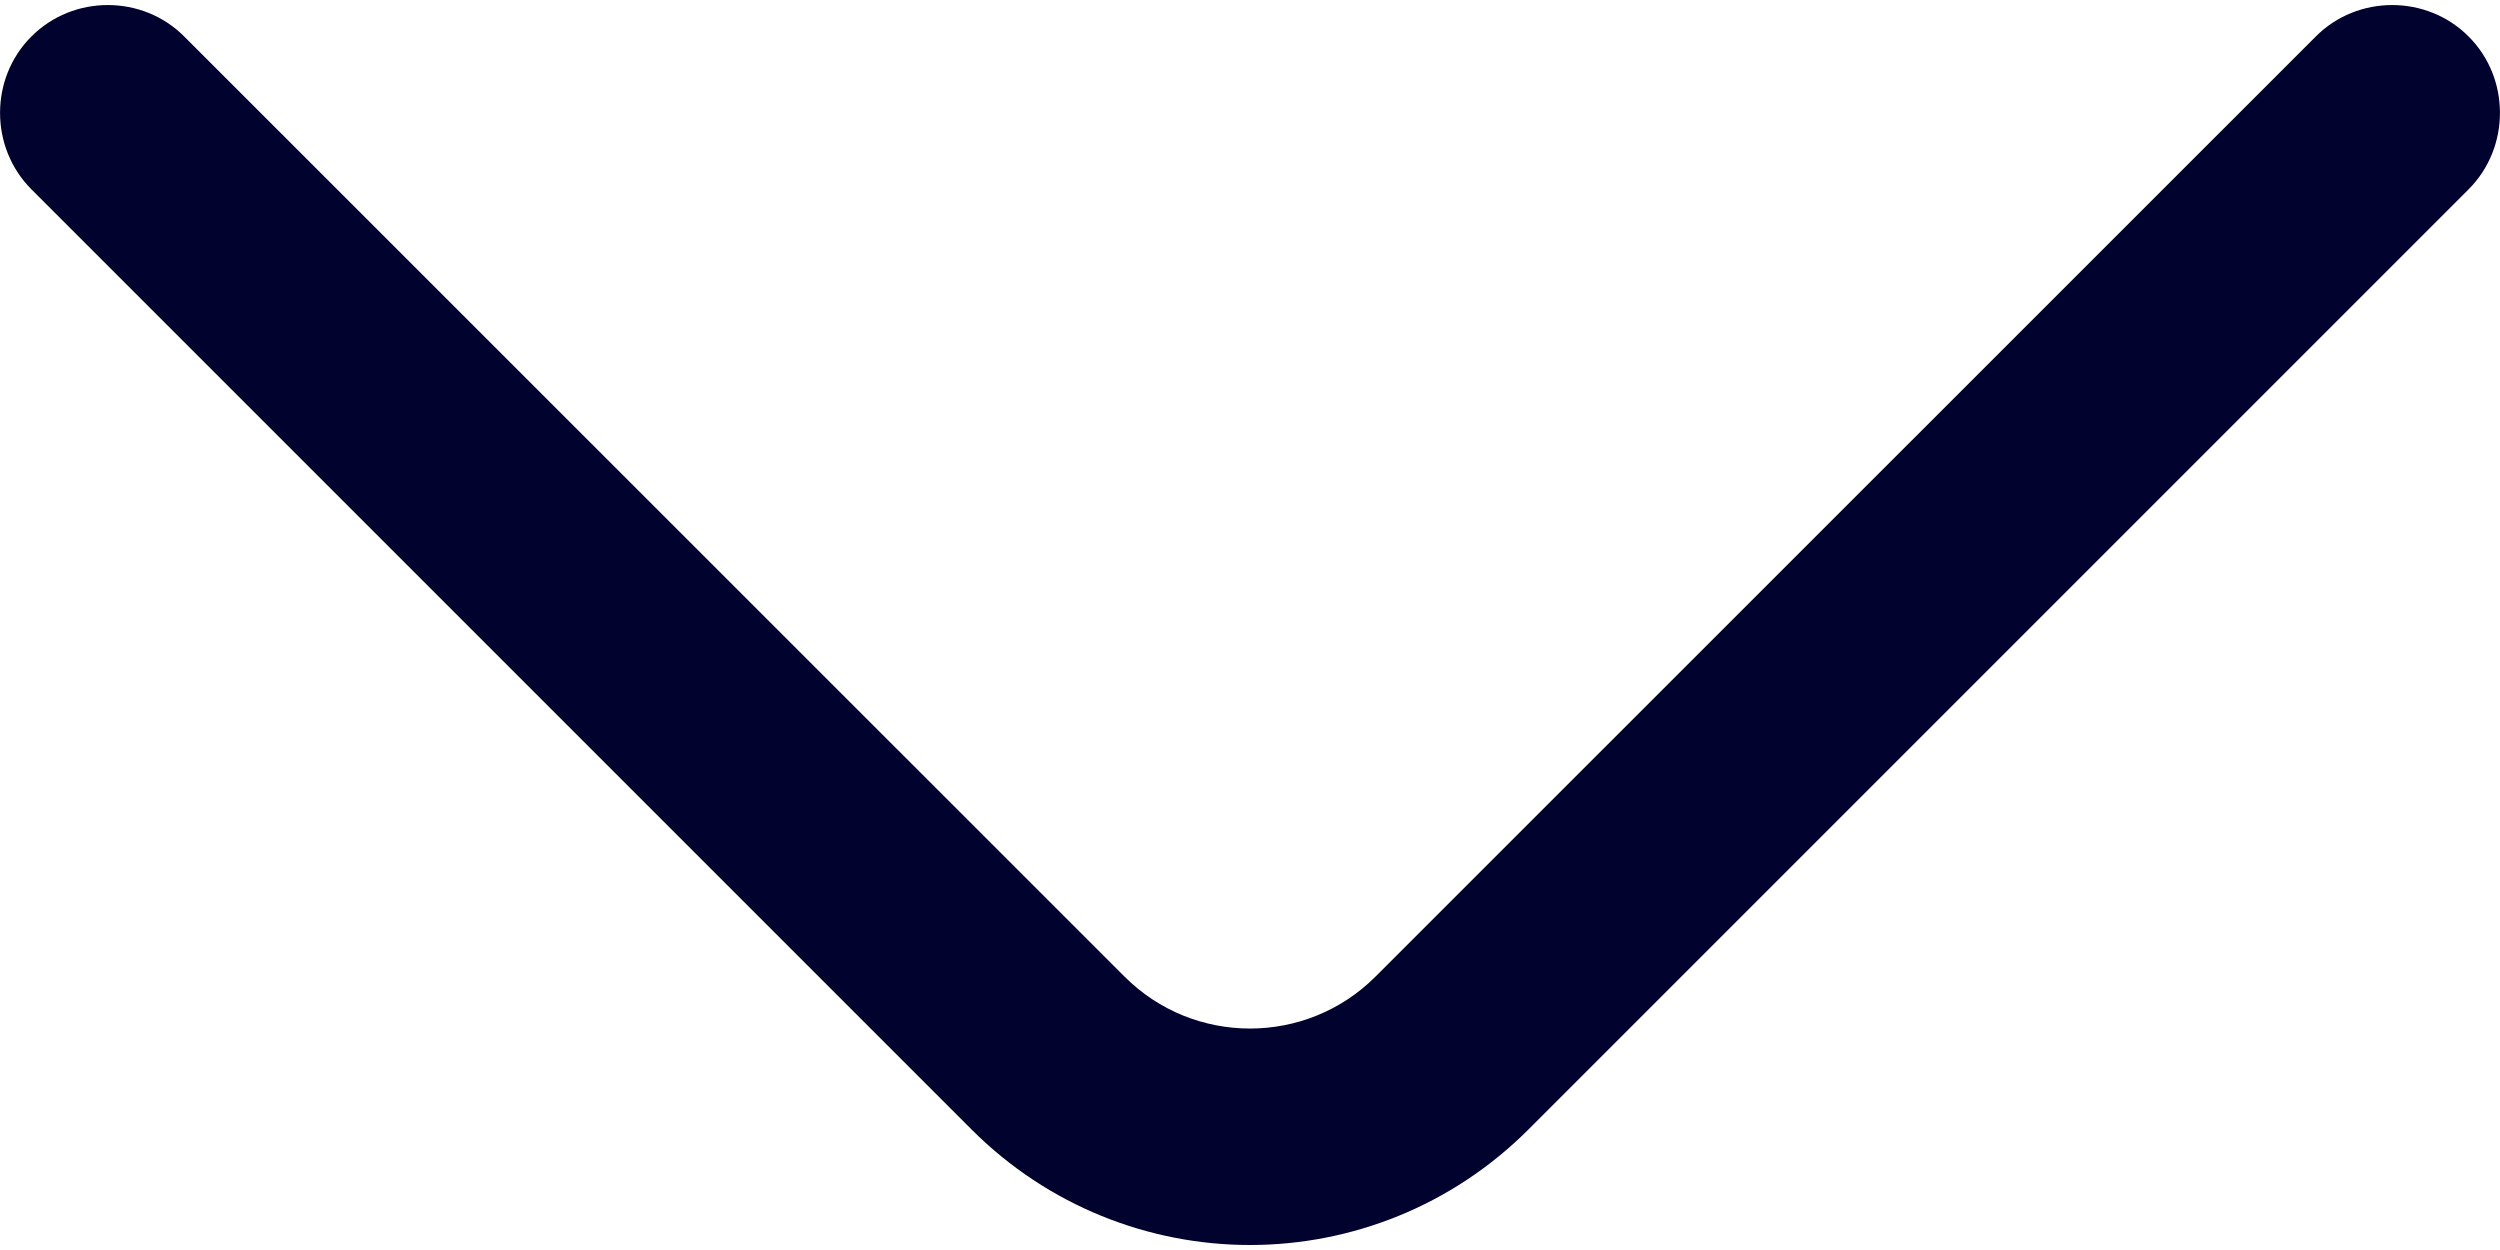 <svg width="12" height="6" viewBox="0 0 12 6" fill="none" xmlns="http://www.w3.org/2000/svg">
<path d="M6 5.976C5.515 5.976 5.031 5.789 4.664 5.422L0.151 0.909C-0.05 0.708 -0.05 0.375 0.151 0.175C0.351 -0.026 0.684 -0.026 0.884 0.175L5.398 4.688C5.73 5.02 6.27 5.02 6.602 4.688L11.116 0.175C11.316 -0.026 11.649 -0.026 11.849 0.175C12.05 0.375 12.05 0.708 11.849 0.909L7.336 5.422C6.969 5.789 6.485 5.976 6 5.976Z" fill="#01022E"/>
</svg>
